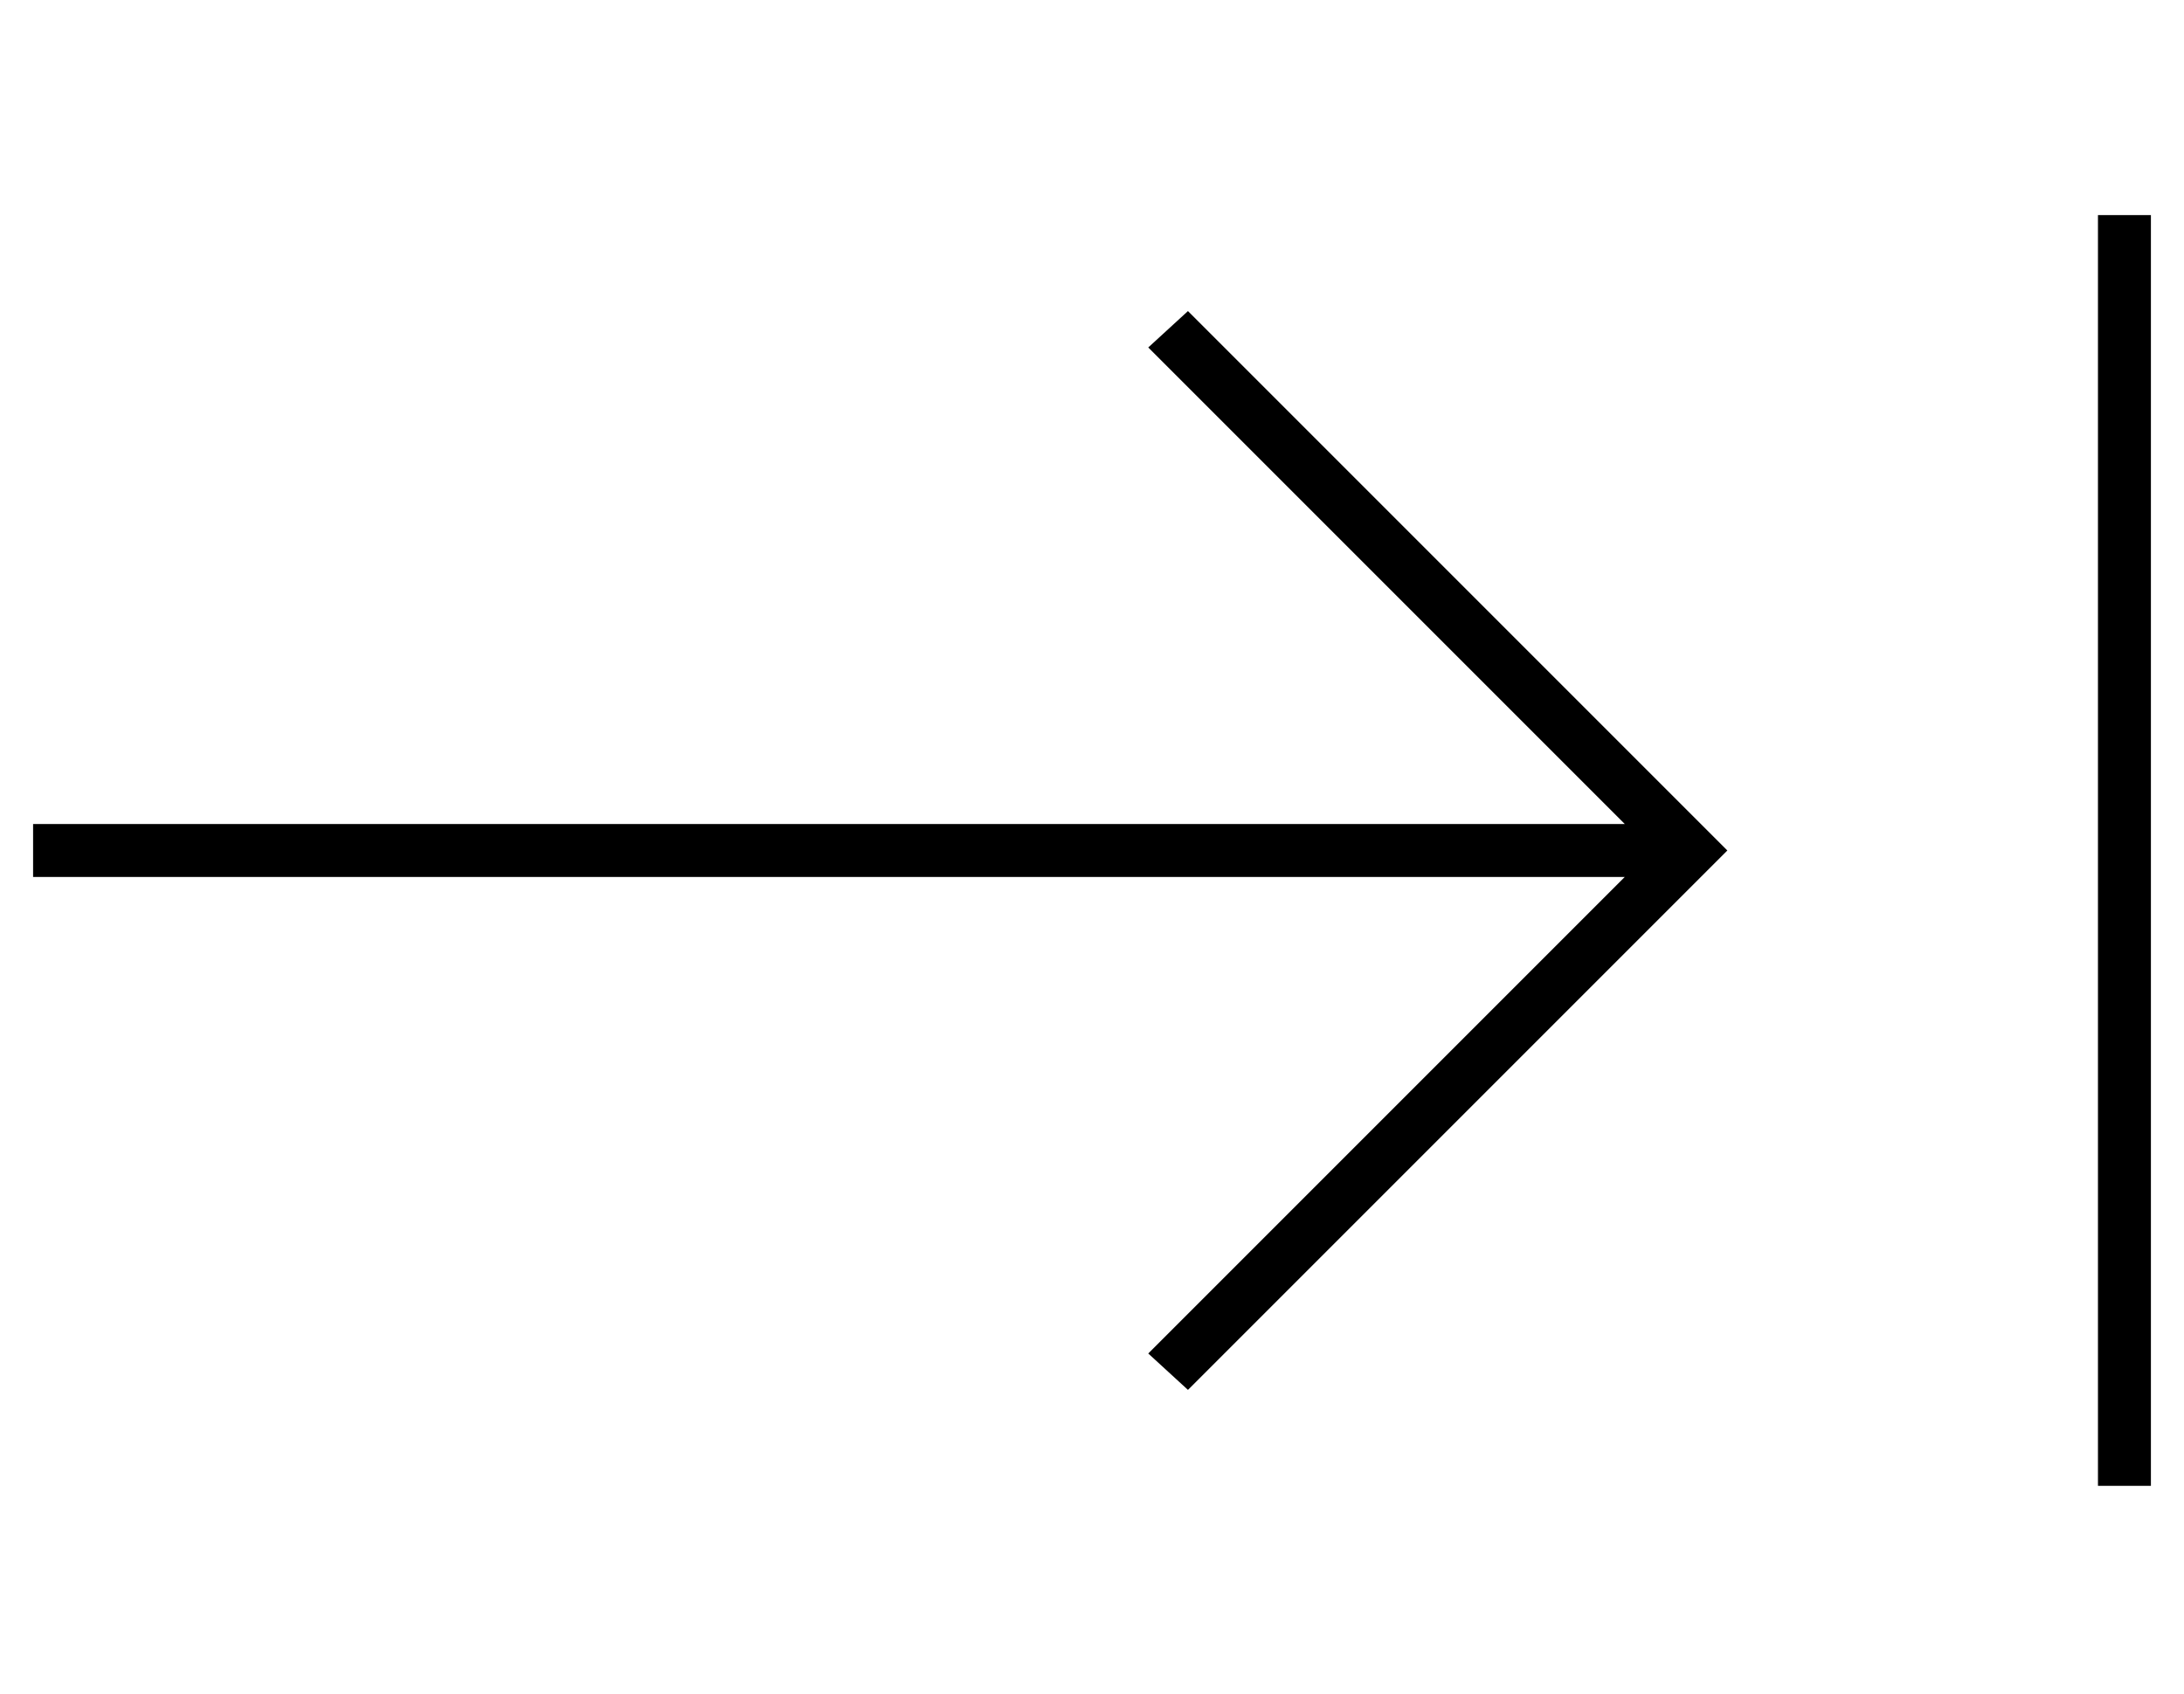 <?xml version="1.0" standalone="no"?>
<!DOCTYPE svg PUBLIC "-//W3C//DTD SVG 1.1//EN" "http://www.w3.org/Graphics/SVG/1.1/DTD/svg11.dtd" >
<svg xmlns="http://www.w3.org/2000/svg" xmlns:xlink="http://www.w3.org/1999/xlink" version="1.1" viewBox="-10 -40 660 512">
   <path fill="currentColor"
d="M640 33v368v-368v368v8v0h-16v0v-8v0v-368v0v-8v0h16v0v8v0zM512 217l-6 6l6 -6l-6 6l-152 152v0l-5 5v0l-12 -11v0l6 -6v0l138 -138v0h-473h-8v-16v0h8h473l-138 -138v0l-6 -6v0l12 -11v0l5 5v0l152 152v0l6 6v0z" />
</svg>
